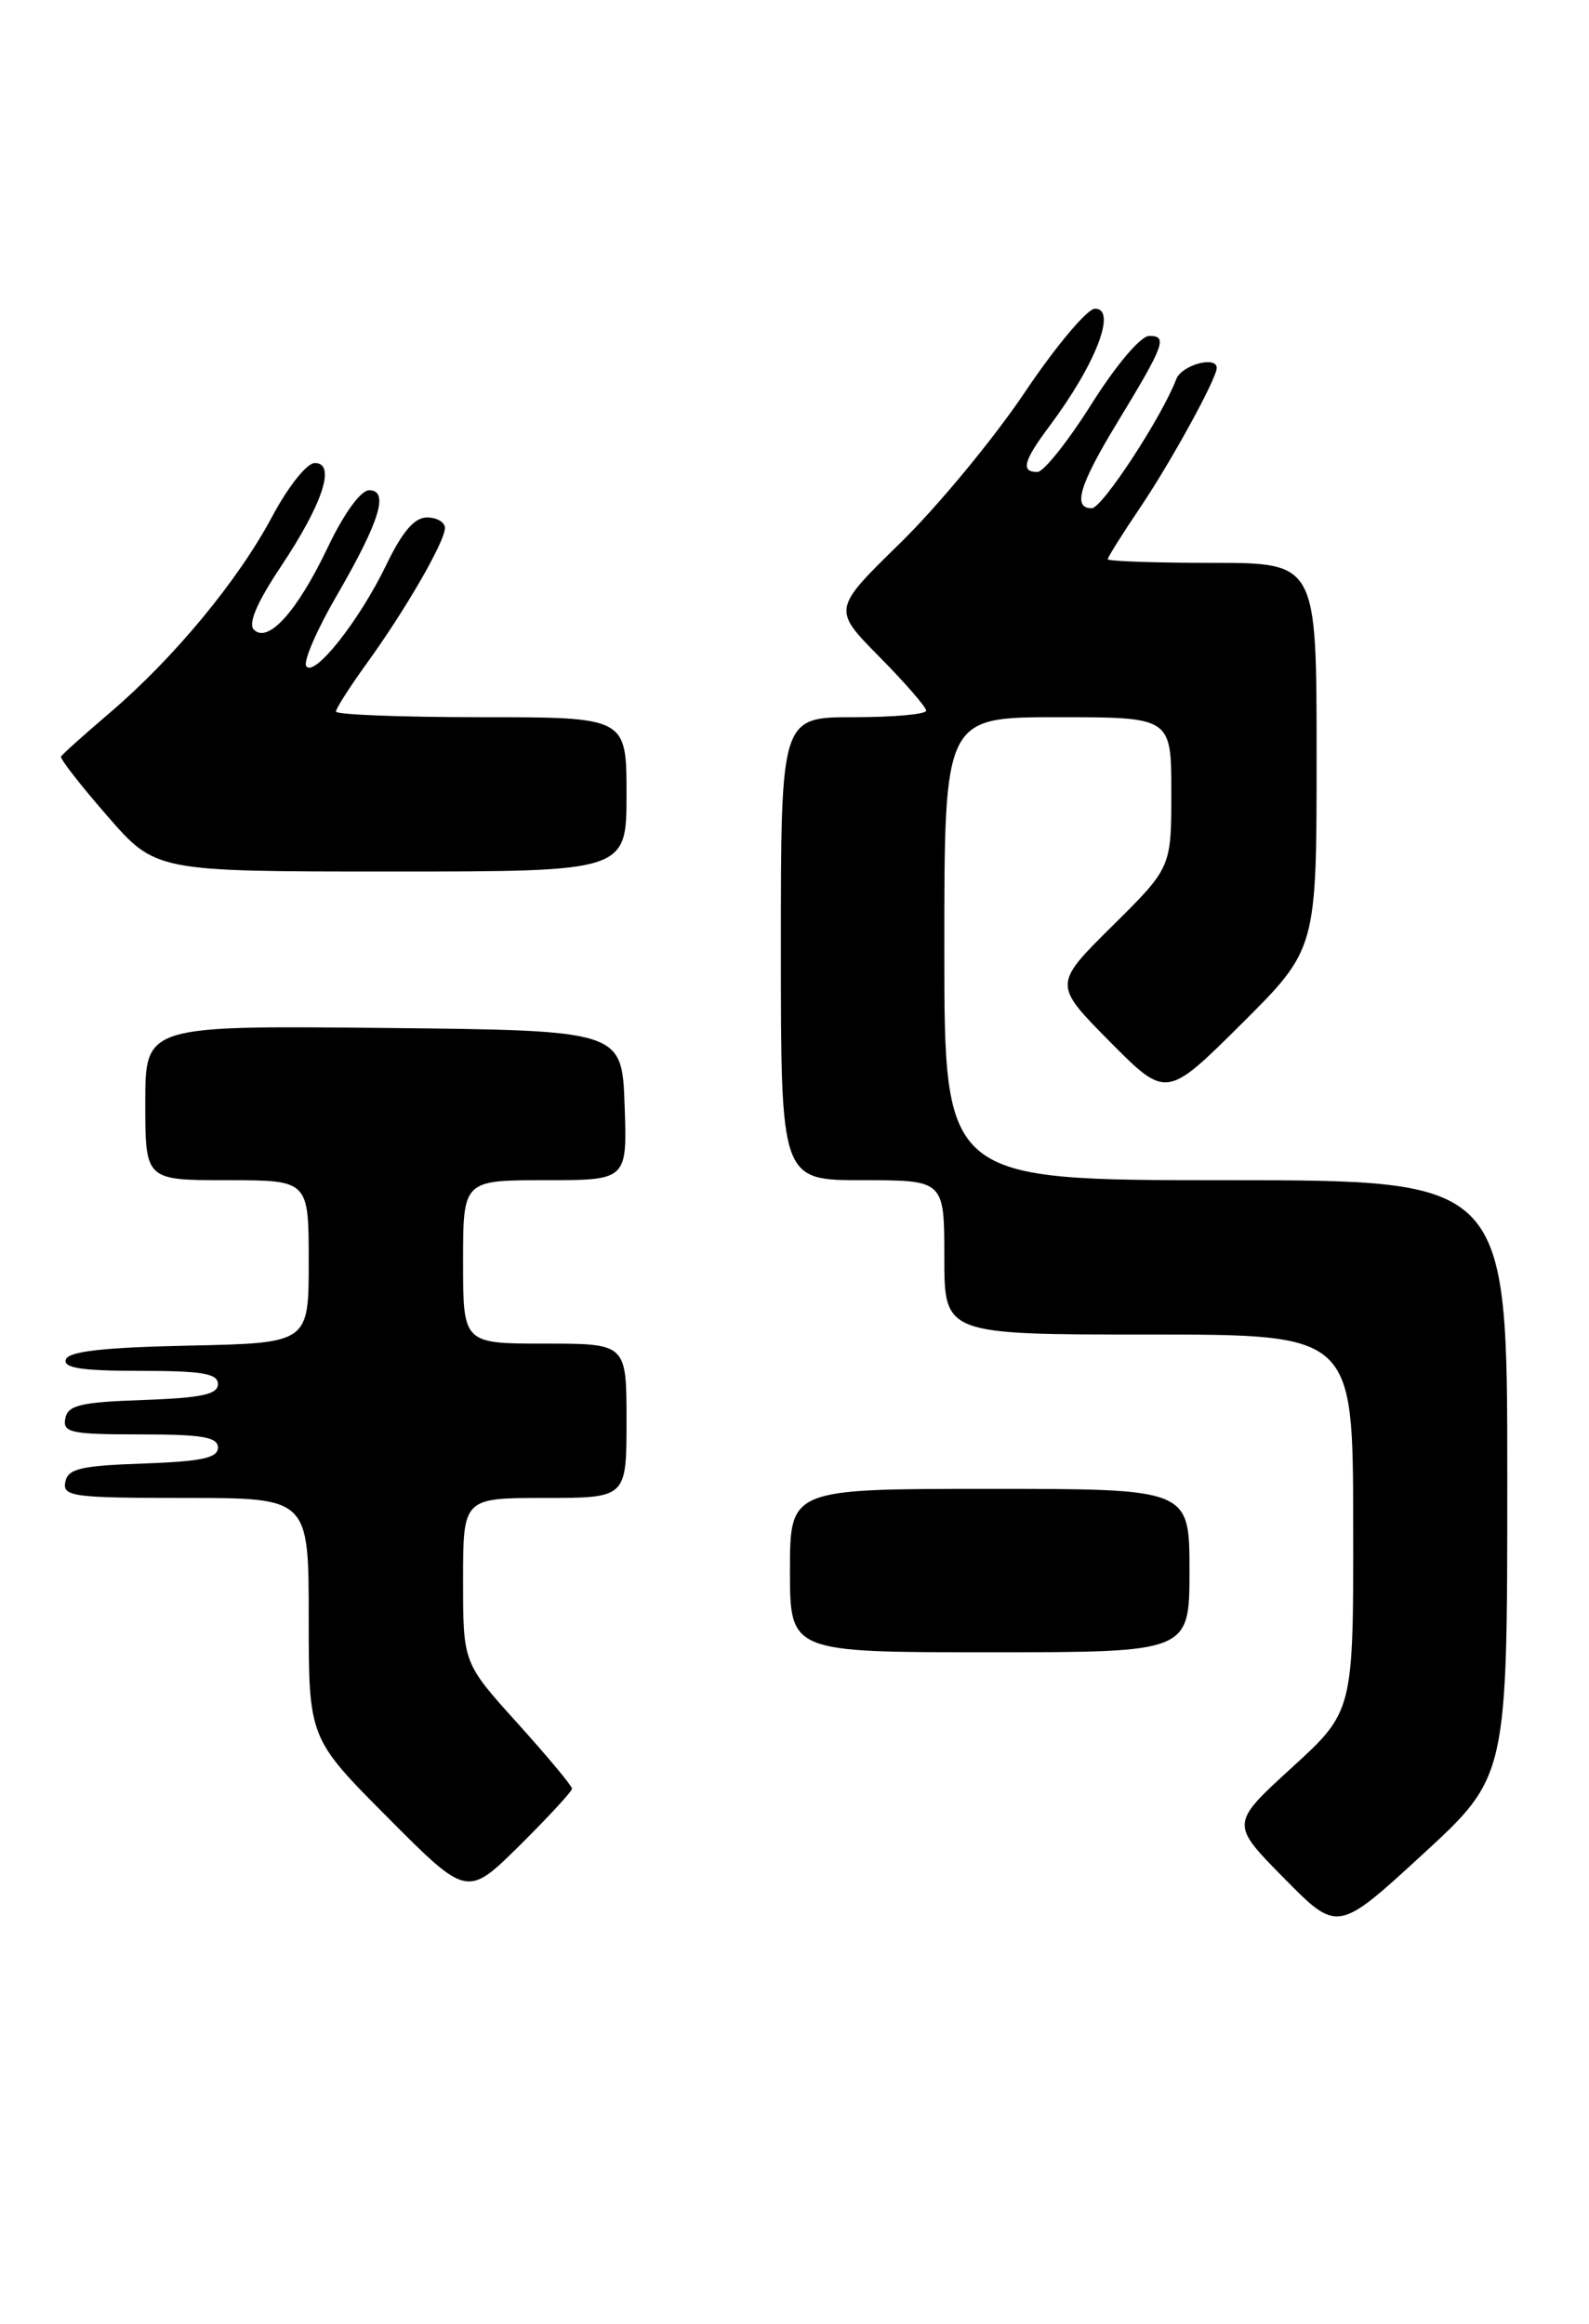 <?xml version="1.0" encoding="UTF-8" standalone="no"?>
<!DOCTYPE svg PUBLIC "-//W3C//DTD SVG 1.1//EN" "http://www.w3.org/Graphics/SVG/1.1/DTD/svg11.dtd" >
<svg xmlns="http://www.w3.org/2000/svg" xmlns:xlink="http://www.w3.org/1999/xlink" version="1.1" viewBox="0 0 175 256">
 <g >
 <path fill="currentColor"
d=" M 166.00 162.84 C 166.00 130.00 166.00 130.00 135.00 130.00 C 104.00 130.00 104.00 130.00 104.00 104.50 C 104.00 79.00 104.00 79.00 116.50 79.00 C 129.00 79.00 129.00 79.00 129.00 87.28 C 129.00 95.56 129.00 95.56 122.50 102.00 C 116.00 108.44 116.00 108.44 122.22 114.73 C 128.45 121.01 128.45 121.01 136.73 112.78 C 145.00 104.54 145.00 104.54 145.00 83.27 C 145.00 62.00 145.00 62.00 133.50 62.00 C 127.17 62.00 122.00 61.82 122.00 61.60 C 122.00 61.38 123.62 58.79 125.61 55.85 C 129.01 50.79 134.00 41.69 134.00 40.53 C 134.00 39.15 130.14 40.21 129.55 41.75 C 128.00 45.86 121.40 55.97 120.25 55.98 C 118.09 56.01 118.86 53.43 123.07 46.51 C 128.25 37.98 128.61 37.00 126.58 37.00 C 125.63 37.00 122.96 40.15 120.22 44.49 C 117.62 48.62 114.94 51.99 114.25 51.99 C 112.39 52.00 112.71 50.77 115.58 46.94 C 120.67 40.13 123.05 34.00 120.59 34.00 C 119.75 34.00 116.25 38.16 112.84 43.25 C 109.42 48.34 103.26 55.79 99.15 59.81 C 91.68 67.11 91.68 67.11 96.84 72.34 C 99.68 75.21 102.00 77.89 102.00 78.28 C 102.00 78.68 98.40 79.00 94.00 79.00 C 86.00 79.00 86.00 79.00 86.00 104.50 C 86.00 130.00 86.00 130.00 95.00 130.00 C 104.00 130.00 104.00 130.00 104.00 138.50 C 104.00 147.00 104.00 147.00 126.50 147.00 C 149.00 147.00 149.00 147.00 149.03 167.75 C 149.06 188.50 149.06 188.50 142.28 194.70 C 135.50 200.89 135.50 200.89 141.41 206.88 C 147.31 212.87 147.31 212.87 156.66 204.28 C 166.00 195.69 166.00 195.69 166.00 162.84 Z  M 63.00 197.02 C 63.00 196.72 60.30 193.48 57.00 189.82 C 51.00 183.18 51.00 183.18 51.00 174.09 C 51.00 165.00 51.00 165.00 60.00 165.00 C 69.00 165.00 69.00 165.00 69.00 156.50 C 69.00 148.00 69.00 148.00 60.00 148.00 C 51.00 148.00 51.00 148.00 51.00 139.00 C 51.00 130.00 51.00 130.00 60.04 130.00 C 69.08 130.00 69.08 130.00 68.79 121.75 C 68.50 113.50 68.50 113.50 42.25 113.23 C 16.00 112.97 16.00 112.97 16.00 121.48 C 16.00 130.00 16.00 130.00 25.00 130.00 C 34.00 130.00 34.00 130.00 34.00 138.97 C 34.00 147.94 34.00 147.94 20.83 148.22 C 11.39 148.42 7.55 148.85 7.25 149.75 C 6.94 150.69 9.00 151.00 15.42 151.00 C 22.27 151.00 24.00 151.29 24.00 152.46 C 24.00 153.60 22.18 153.98 15.76 154.21 C 8.85 154.45 7.47 154.78 7.19 156.25 C 6.89 157.81 7.80 158.00 15.43 158.00 C 22.28 158.00 24.00 158.29 24.00 159.46 C 24.00 160.60 22.18 160.98 15.76 161.21 C 8.85 161.45 7.47 161.78 7.19 163.25 C 6.88 164.85 8.04 165.00 20.43 165.00 C 34.00 165.00 34.00 165.00 34.00 178.23 C 34.00 191.46 34.00 191.46 42.73 200.23 C 51.45 208.99 51.45 208.99 57.23 203.28 C 60.40 200.13 63.00 197.32 63.00 197.02 Z  M 131.00 173.00 C 131.00 164.00 131.00 164.00 109.00 164.00 C 87.00 164.00 87.00 164.00 87.00 173.00 C 87.00 182.00 87.00 182.00 109.00 182.00 C 131.00 182.00 131.00 182.00 131.00 173.00 Z  M 69.00 87.50 C 69.00 79.00 69.00 79.00 53.00 79.00 C 44.20 79.00 37.00 78.72 37.00 78.38 C 37.00 78.05 38.51 75.68 40.35 73.13 C 44.64 67.21 49.00 59.66 49.00 58.16 C 49.00 57.52 48.11 57.00 47.03 57.00 C 45.64 57.00 44.31 58.55 42.53 62.25 C 39.55 68.41 34.56 74.71 33.72 73.36 C 33.40 72.84 34.90 69.36 37.07 65.63 C 41.82 57.44 42.88 54.00 40.66 54.00 C 39.73 54.00 37.88 56.55 36.09 60.31 C 32.73 67.36 29.52 70.92 27.96 69.36 C 27.30 68.70 28.30 66.36 30.92 62.43 C 35.56 55.47 37.03 51.00 34.67 51.00 C 33.80 51.00 31.74 53.59 29.98 56.89 C 26.22 63.95 19.16 72.48 12.10 78.51 C 9.26 80.93 6.83 83.11 6.72 83.34 C 6.60 83.58 8.89 86.52 11.82 89.88 C 17.14 96.00 17.14 96.00 43.07 96.00 C 69.00 96.00 69.00 96.00 69.00 87.50 Z "/>
</g>
</svg>